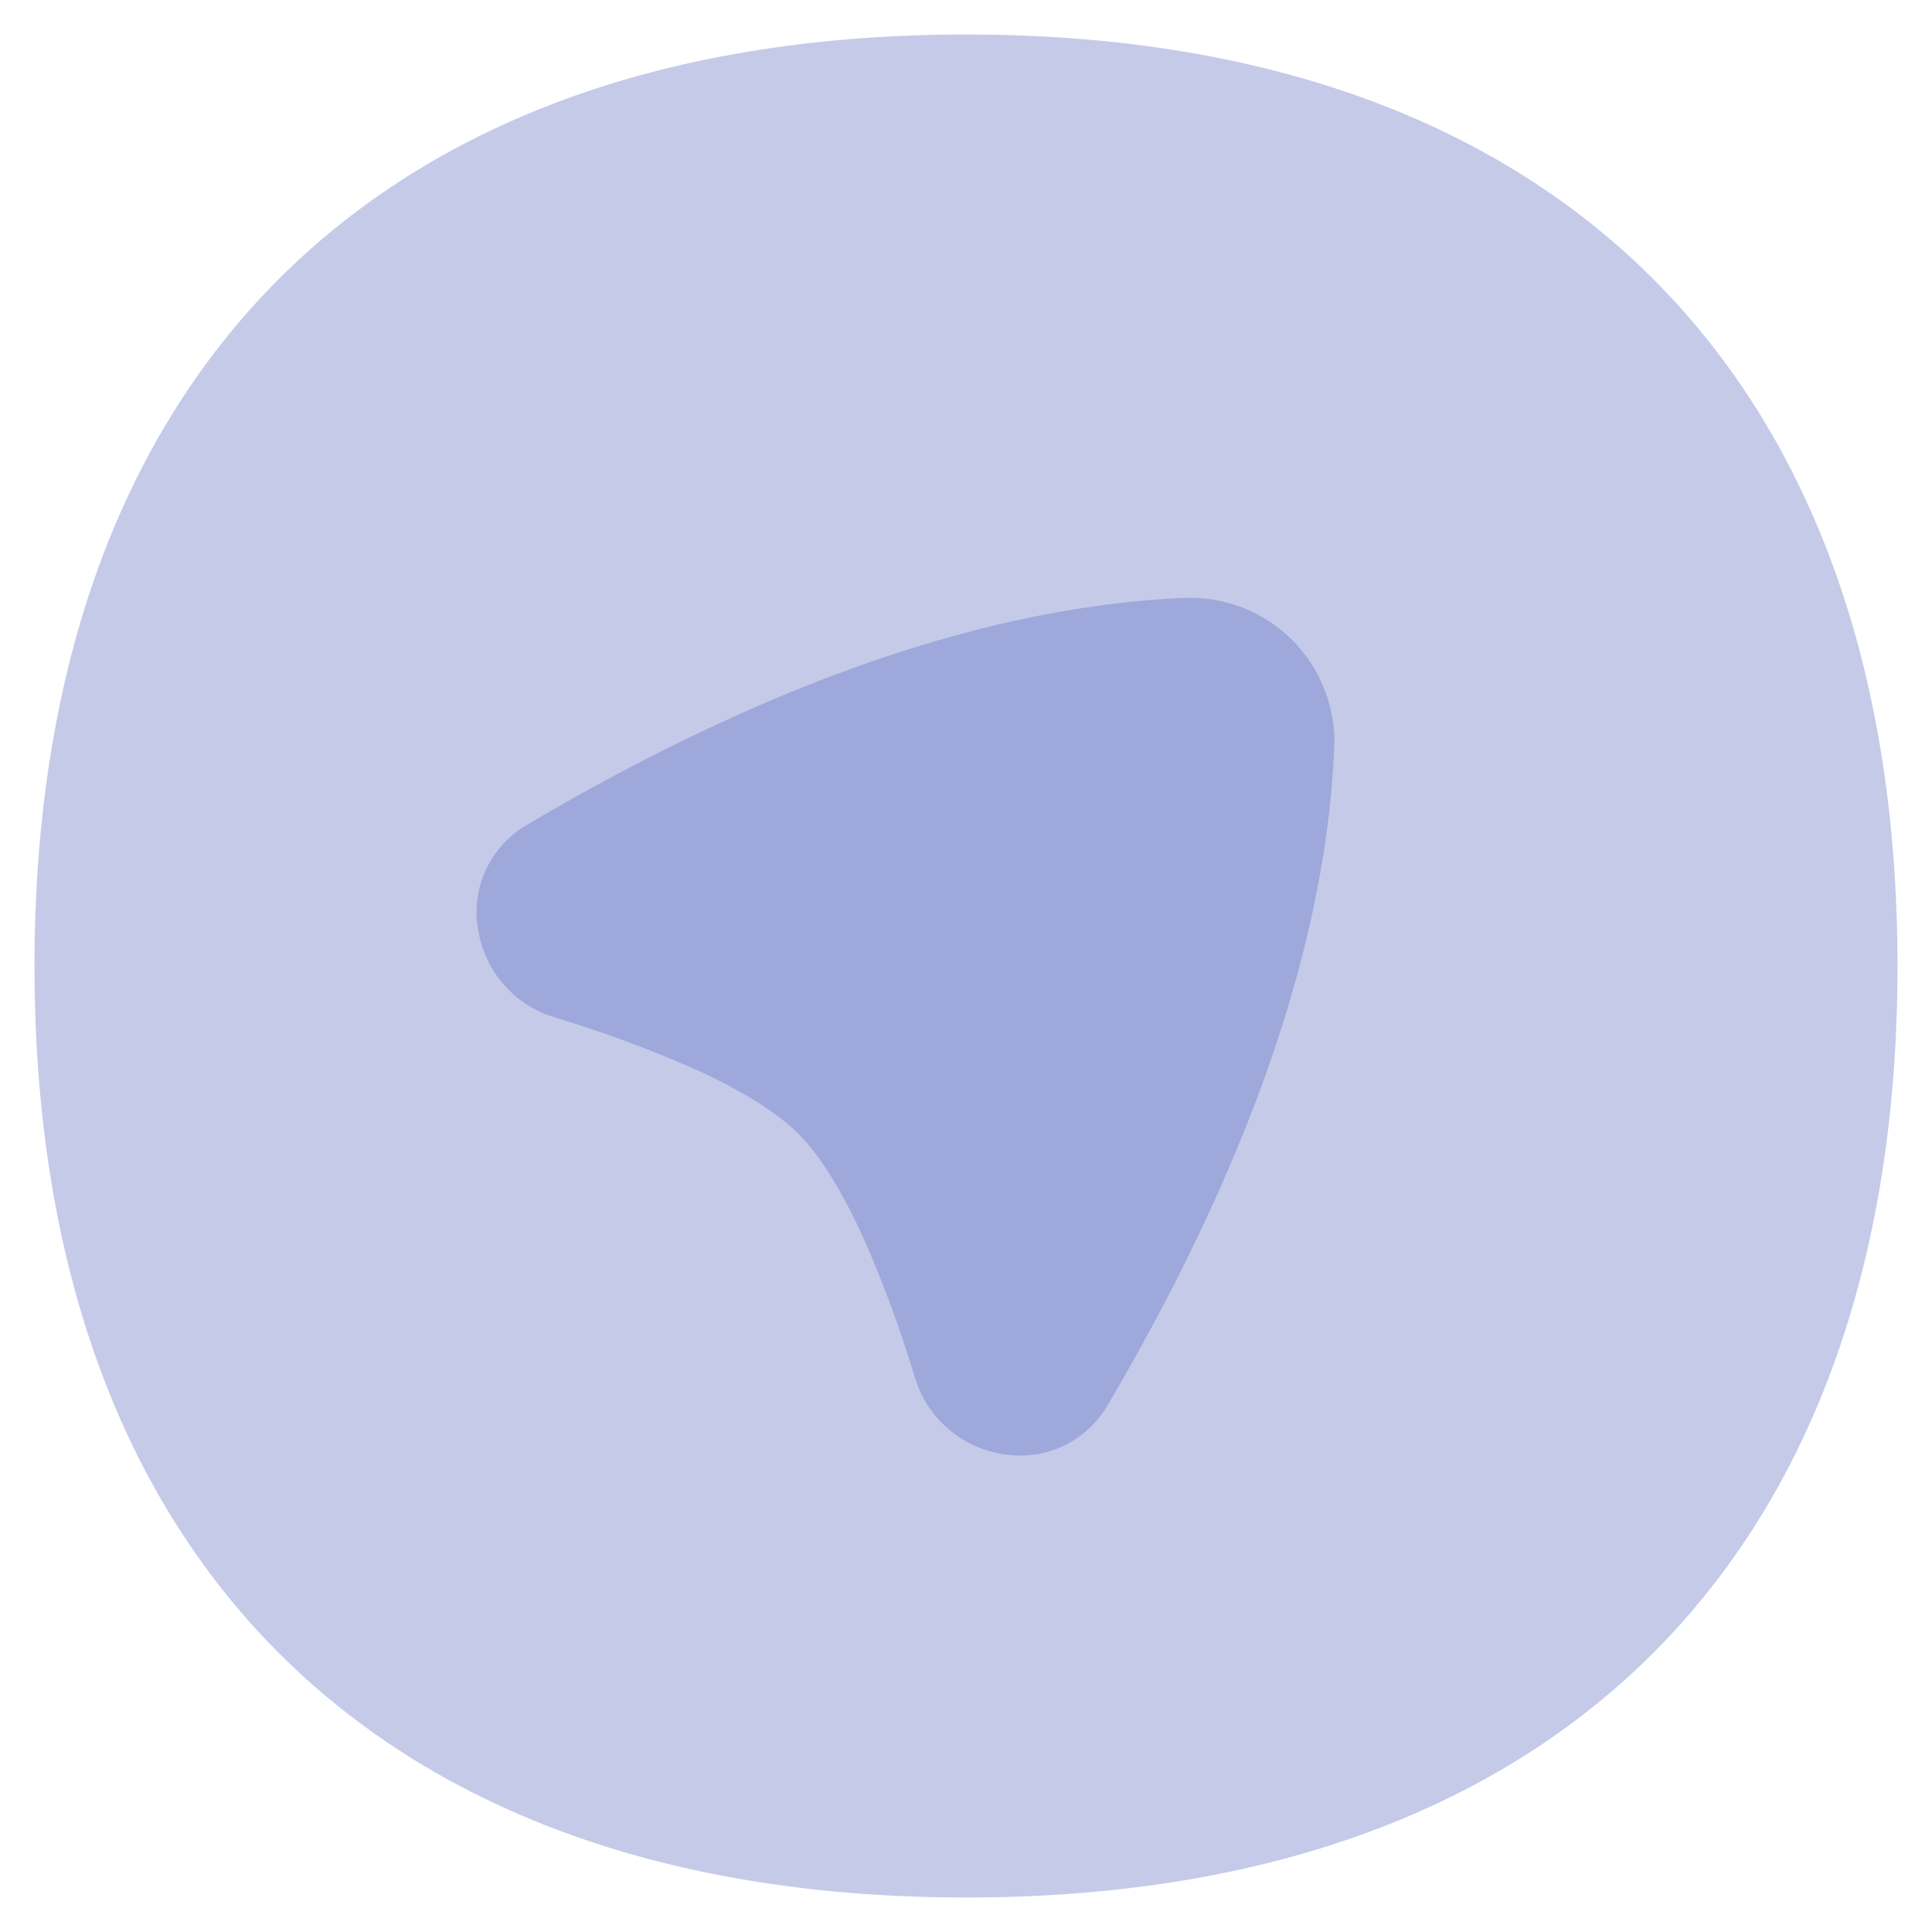 <svg width="14" height="14" viewBox="0 0 14 14" fill="none" xmlns="http://www.w3.org/2000/svg">
<path d="M7 0.25C4.908 0.25 3.203 0.84 2.021 2.021C0.84 3.203 0.25 4.908 0.25 7C0.25 9.092 0.84 10.797 2.021 11.979C3.203 13.16 4.908 13.75 7 13.75C9.092 13.75 10.797 13.16 11.979 11.979C13.16 10.797 13.75 9.092 13.75 7C13.75 4.908 13.16 3.203 11.979 2.021C10.797 0.84 9.092 0.25 7 0.25Z" fill="#C5CAE9"/>
<path fill-rule="evenodd" clip-rule="evenodd" d="M8.576 4.333C8.721 4.326 8.866 4.35 9.002 4.402C9.138 4.455 9.261 4.535 9.364 4.638C9.467 4.741 9.547 4.864 9.599 5C9.652 5.136 9.675 5.281 9.668 5.426C9.6 7.001 8.926 8.656 8.023 10.188C7.947 10.317 7.833 10.42 7.697 10.482C7.561 10.544 7.409 10.563 7.262 10.536C7.116 10.513 6.979 10.449 6.868 10.351C6.756 10.254 6.674 10.128 6.631 9.986C6.527 9.64 6.402 9.3 6.256 8.969C6.107 8.643 5.948 8.378 5.786 8.216C5.624 8.054 5.358 7.894 5.032 7.746C4.701 7.6 4.361 7.475 4.015 7.371C3.873 7.328 3.747 7.246 3.65 7.134C3.553 7.023 3.489 6.886 3.465 6.74C3.438 6.593 3.457 6.441 3.52 6.305C3.583 6.168 3.686 6.055 3.815 5.979C5.344 5.075 7 4.401 8.575 4.333H8.576Z" fill="#9FA8DA"/>
</svg>
